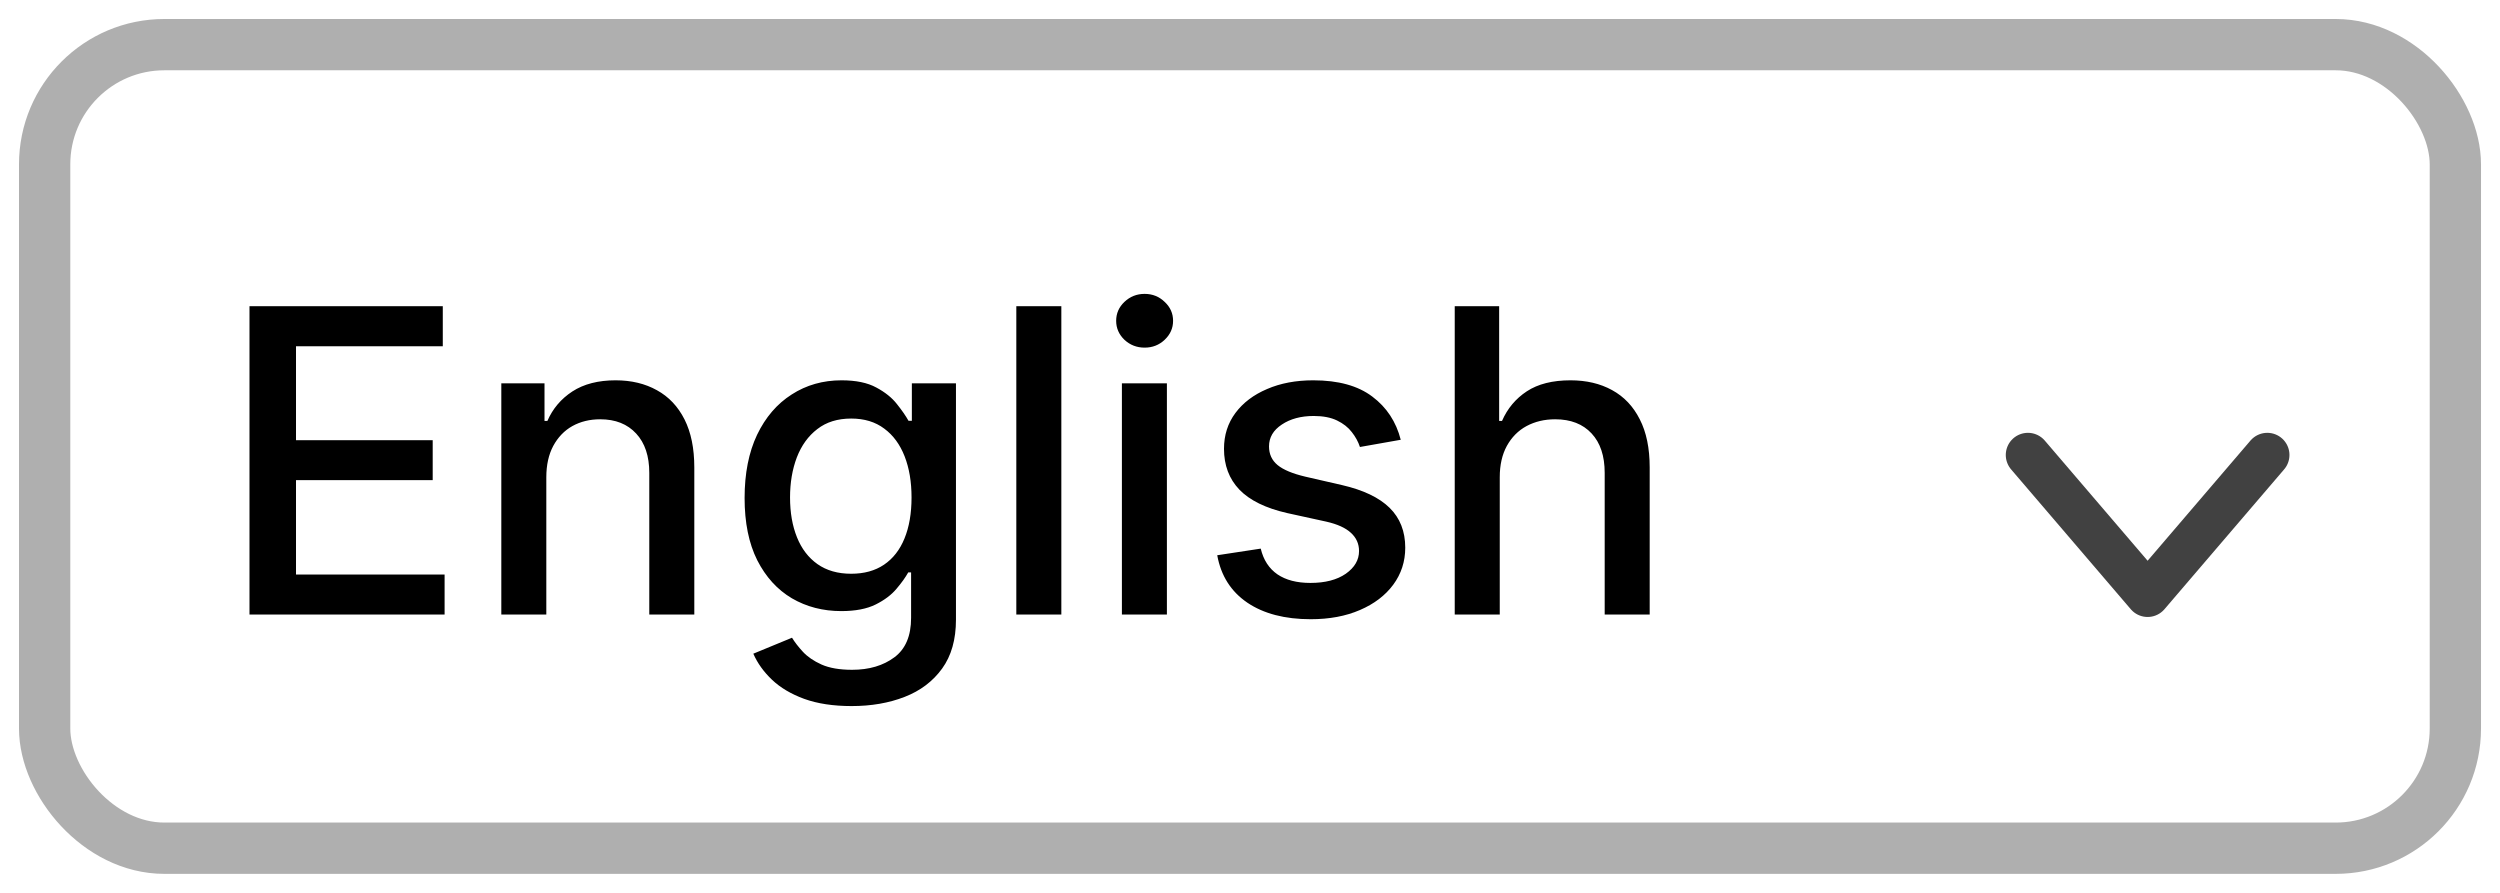 <svg width="112" height="40" viewBox="0 0 112 40" fill="none" xmlns="http://www.w3.org/2000/svg">
<rect x="2" y="2" width="108" height="36" rx="5.362" stroke="#AFAFAF" stroke-width="2.298"/>
<path d="M90.851 20.383L96.213 26.648L101.575 20.383" stroke="#414141" stroke-width="1.985" stroke-linecap="round" stroke-linejoin="round"/>
<path d="M11.177 27.532V13.719H19.837V15.513H13.261V19.722H19.385V21.509H13.261V25.738H19.918V27.532H11.177ZM24.475 21.381V27.532H22.459V17.172H24.394V18.858H24.523C24.761 18.31 25.134 17.869 25.642 17.537C26.155 17.204 26.8 17.038 27.578 17.038C28.284 17.038 28.902 17.186 29.432 17.483C29.963 17.775 30.374 18.211 30.667 18.791C30.959 19.371 31.105 20.088 31.105 20.942V27.532H29.088V21.185C29.088 20.434 28.893 19.848 28.502 19.425C28.11 18.998 27.573 18.784 26.89 18.784C26.422 18.784 26.006 18.886 25.642 19.088C25.282 19.29 24.997 19.587 24.785 19.978C24.579 20.365 24.475 20.832 24.475 21.381ZM38.153 31.632C37.33 31.632 36.622 31.524 36.028 31.309C35.439 31.093 34.958 30.807 34.585 30.452C34.212 30.097 33.933 29.708 33.749 29.285L35.482 28.57C35.603 28.768 35.765 28.977 35.968 29.198C36.175 29.422 36.453 29.613 36.804 29.771C37.159 29.928 37.615 30.007 38.173 30.007C38.937 30.007 39.569 29.82 40.068 29.447C40.567 29.078 40.817 28.489 40.817 27.68V25.643H40.689C40.567 25.864 40.392 26.109 40.163 26.378C39.938 26.648 39.628 26.882 39.232 27.08C38.836 27.278 38.321 27.377 37.688 27.377C36.869 27.377 36.132 27.186 35.475 26.803C34.823 26.417 34.306 25.848 33.924 25.097C33.546 24.342 33.358 23.413 33.358 22.312C33.358 21.21 33.544 20.266 33.917 19.479C34.295 18.692 34.812 18.09 35.469 17.672C36.125 17.249 36.869 17.038 37.701 17.038C38.344 17.038 38.863 17.145 39.259 17.361C39.655 17.573 39.962 17.82 40.183 18.103C40.408 18.386 40.581 18.636 40.702 18.852H40.851V17.172H42.827V27.761C42.827 28.651 42.62 29.382 42.206 29.953C41.792 30.524 41.233 30.947 40.527 31.221C39.825 31.495 39.034 31.632 38.153 31.632ZM38.133 25.704C38.713 25.704 39.203 25.569 39.603 25.299C40.008 25.025 40.313 24.634 40.52 24.126C40.731 23.613 40.837 23 40.837 22.285C40.837 21.588 40.734 20.974 40.527 20.443C40.32 19.913 40.017 19.499 39.616 19.203C39.216 18.901 38.722 18.751 38.133 18.751C37.526 18.751 37.02 18.908 36.615 19.223C36.21 19.533 35.905 19.956 35.698 20.491C35.495 21.026 35.394 21.624 35.394 22.285C35.394 22.964 35.498 23.559 35.705 24.072C35.911 24.584 36.217 24.985 36.622 25.272C37.031 25.56 37.535 25.704 38.133 25.704ZM47.548 13.719V27.532H45.531V13.719H47.548ZM50.261 27.532V17.172H52.277V27.532H50.261ZM51.279 15.574C50.928 15.574 50.627 15.457 50.375 15.223C50.128 14.985 50.004 14.702 50.004 14.373C50.004 14.041 50.128 13.758 50.375 13.524C50.627 13.285 50.928 13.166 51.279 13.166C51.63 13.166 51.929 13.285 52.176 13.524C52.428 13.758 52.554 14.041 52.554 14.373C52.554 14.702 52.428 14.985 52.176 15.223C51.929 15.457 51.63 15.574 51.279 15.574ZM62.753 19.702L60.925 20.025C60.849 19.791 60.727 19.569 60.561 19.358C60.399 19.146 60.179 18.973 59.9 18.838C59.621 18.703 59.273 18.636 58.855 18.636C58.284 18.636 57.807 18.764 57.425 19.02C57.043 19.272 56.852 19.598 56.852 19.998C56.852 20.345 56.98 20.623 57.236 20.835C57.492 21.046 57.906 21.219 58.477 21.354L60.123 21.732C61.076 21.952 61.786 22.291 62.254 22.75C62.721 23.209 62.955 23.804 62.955 24.537C62.955 25.158 62.775 25.711 62.416 26.196C62.06 26.677 61.563 27.055 60.925 27.329C60.291 27.604 59.556 27.741 58.72 27.741C57.56 27.741 56.613 27.494 55.88 26.999C55.147 26.5 54.698 25.792 54.532 24.875L56.481 24.578C56.602 25.086 56.852 25.47 57.229 25.731C57.607 25.987 58.099 26.115 58.706 26.115C59.367 26.115 59.895 25.978 60.291 25.704C60.687 25.425 60.885 25.086 60.885 24.686C60.885 24.362 60.763 24.09 60.52 23.87C60.282 23.649 59.916 23.483 59.421 23.37L57.668 22.986C56.701 22.766 55.986 22.415 55.523 21.934C55.064 21.453 54.835 20.844 54.835 20.106C54.835 19.495 55.006 18.96 55.347 18.501C55.689 18.043 56.161 17.685 56.764 17.429C57.366 17.168 58.056 17.038 58.834 17.038C59.954 17.038 60.835 17.28 61.478 17.766C62.121 18.247 62.546 18.892 62.753 19.702ZM67.189 21.381V27.532H65.172V13.719H67.162V18.858H67.29C67.533 18.301 67.904 17.858 68.403 17.53C68.902 17.202 69.554 17.038 70.359 17.038C71.069 17.038 71.69 17.184 72.22 17.476C72.755 17.768 73.169 18.204 73.461 18.784C73.758 19.36 73.906 20.079 73.906 20.942V27.532H71.89V21.185C71.89 20.425 71.694 19.836 71.303 19.418C70.912 18.996 70.368 18.784 69.671 18.784C69.194 18.784 68.767 18.886 68.389 19.088C68.016 19.29 67.722 19.587 67.506 19.978C67.295 20.365 67.189 20.832 67.189 21.381Z" fill="black"/>
</svg>
